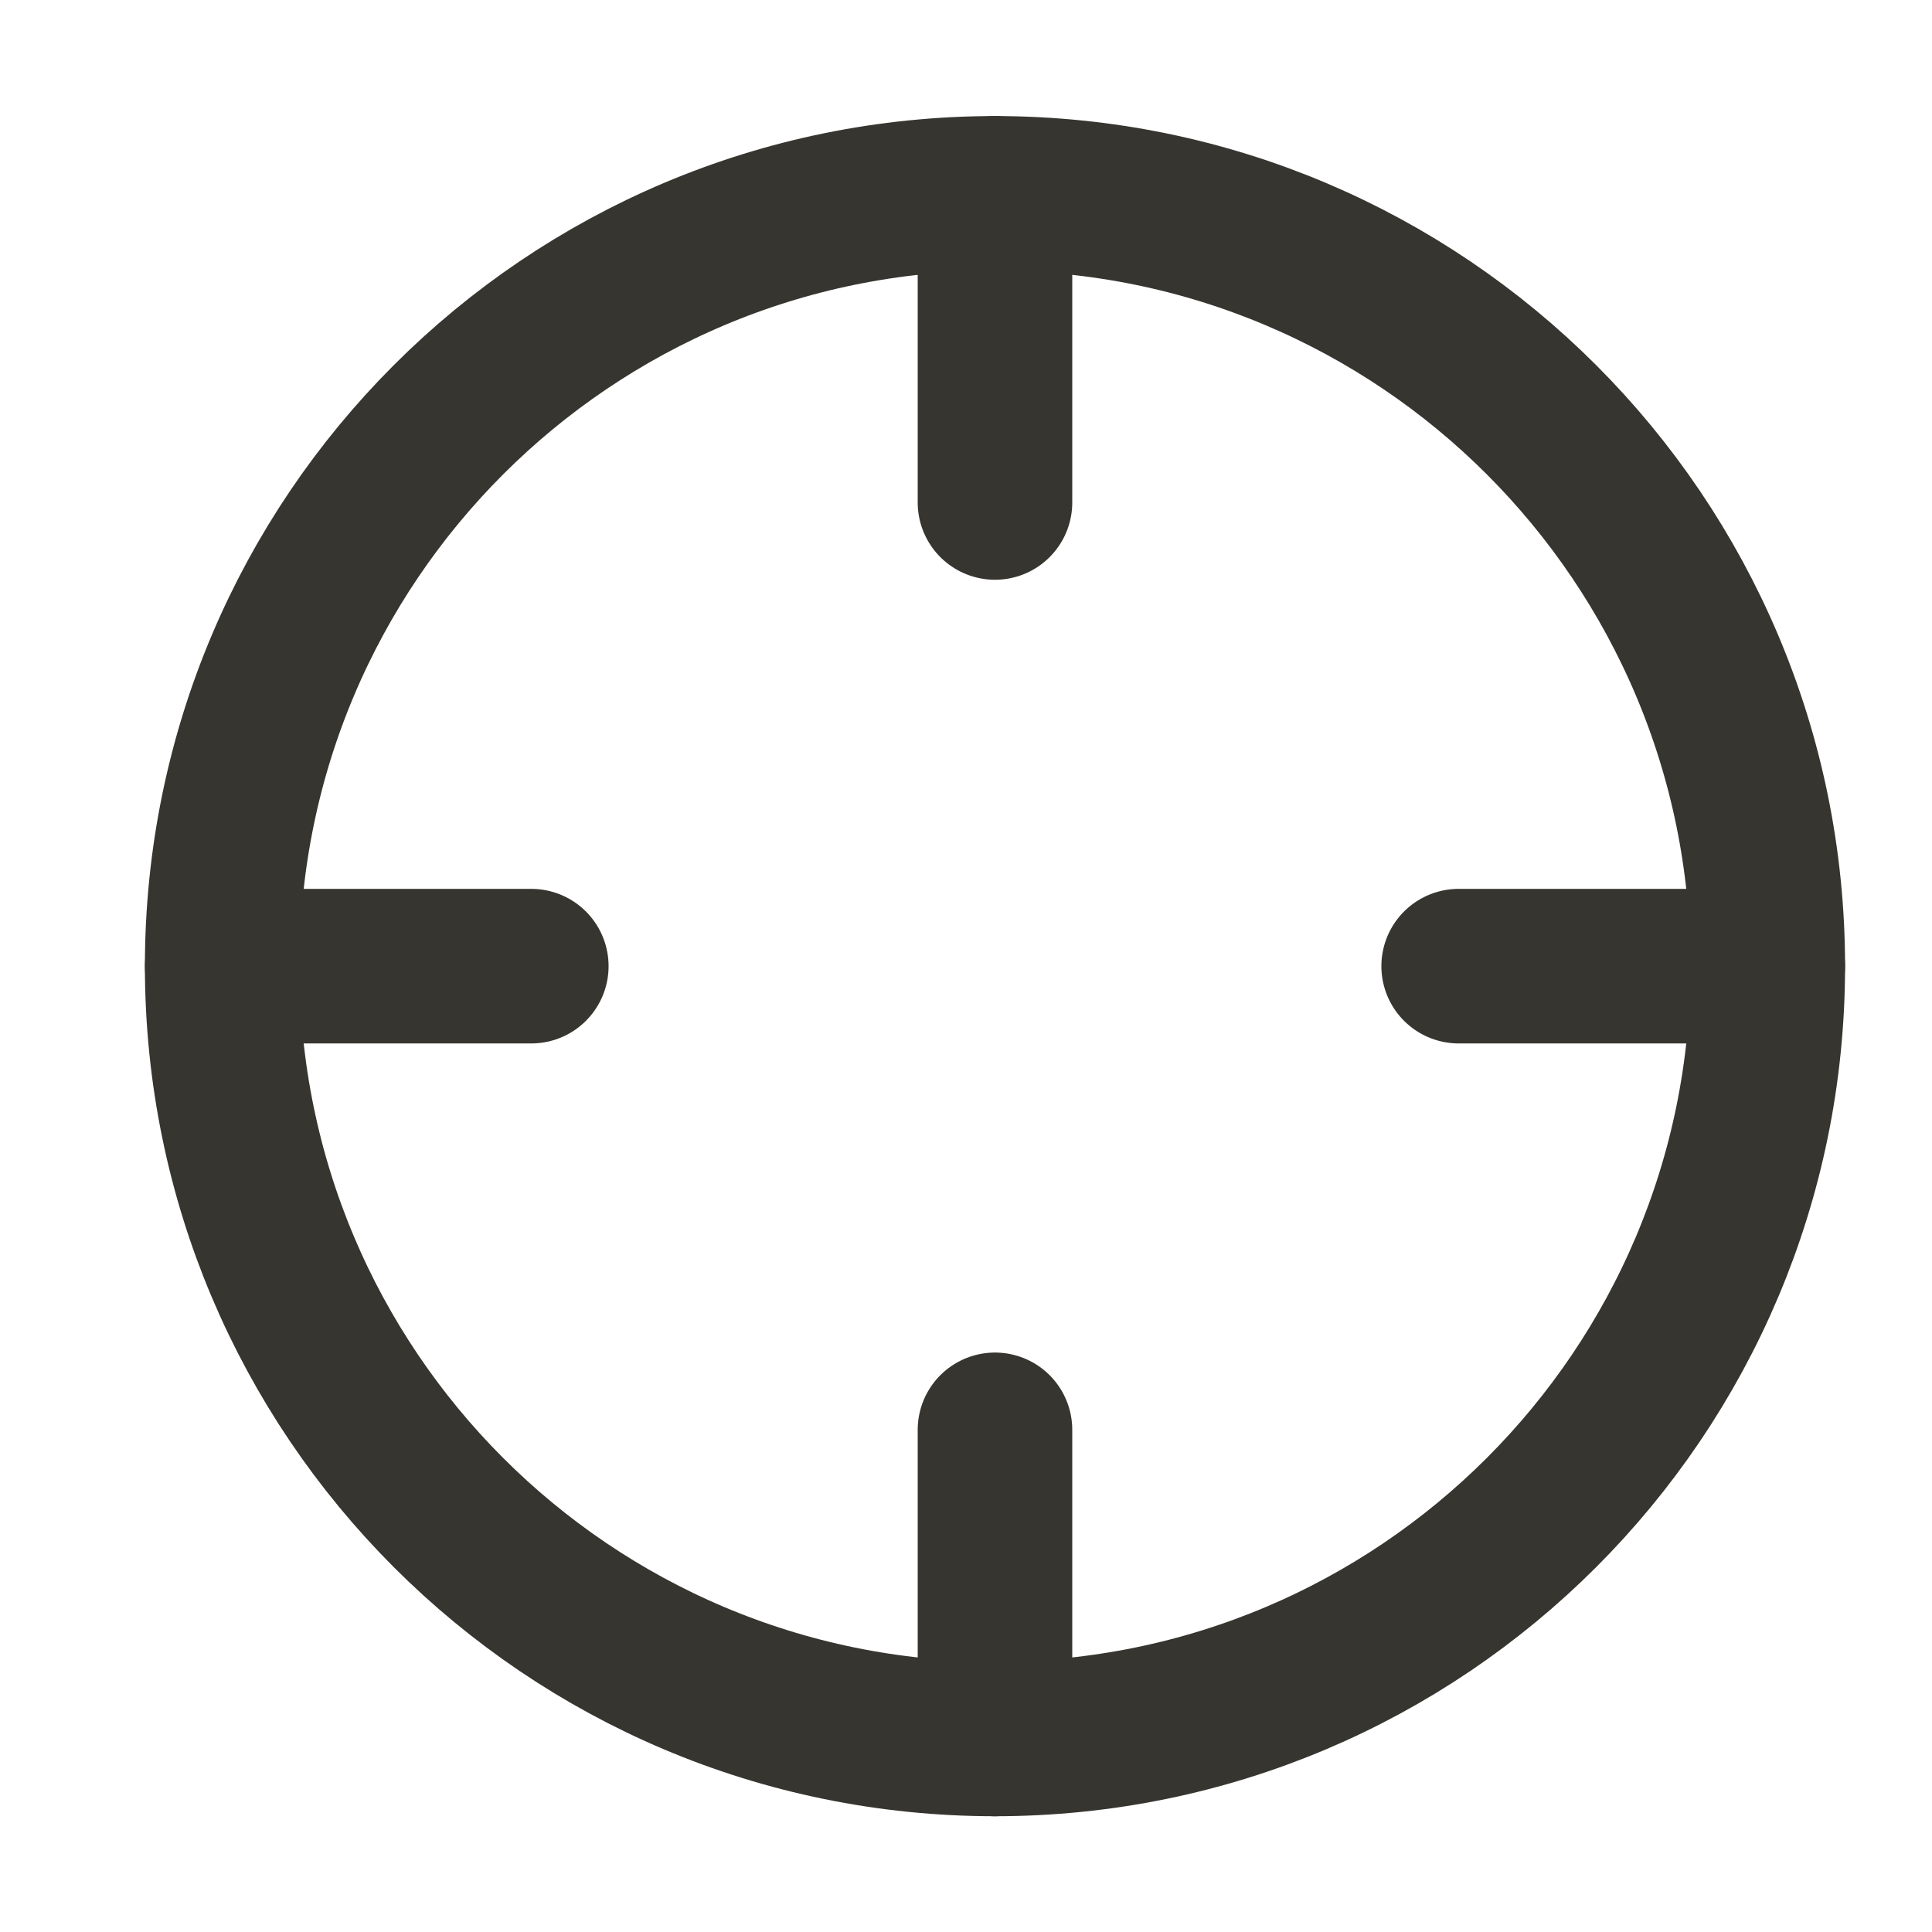<svg width="25" height="25" viewBox="0 0 25 25" fill="none" xmlns="http://www.w3.org/2000/svg">
<path d="M12.875 22.502C18.398 22.502 22.875 18.025 22.875 12.502C22.875 6.979 18.398 2.502 12.875 2.502C7.352 2.502 2.875 6.979 2.875 12.502C2.875 18.025 7.352 22.502 12.875 22.502Z" stroke="#37352F" stroke-width="2" stroke-linecap="round" stroke-linejoin="round"/>
<path d="M12.875 22.502V18.502" stroke="#37352F" stroke-width="2" stroke-linecap="round" stroke-linejoin="round"/>
<path d="M22.875 12.502H18.875" stroke="#37352F" stroke-width="2" stroke-linecap="round" stroke-linejoin="round"/>
<path d="M6.875 12.502H2.875" stroke="#37352F" stroke-width="2" stroke-linecap="round" stroke-linejoin="round"/>
<path d="M12.875 6.502V2.502" stroke="#37352F" stroke-width="2" stroke-linecap="round" stroke-linejoin="round"/>
</svg>
